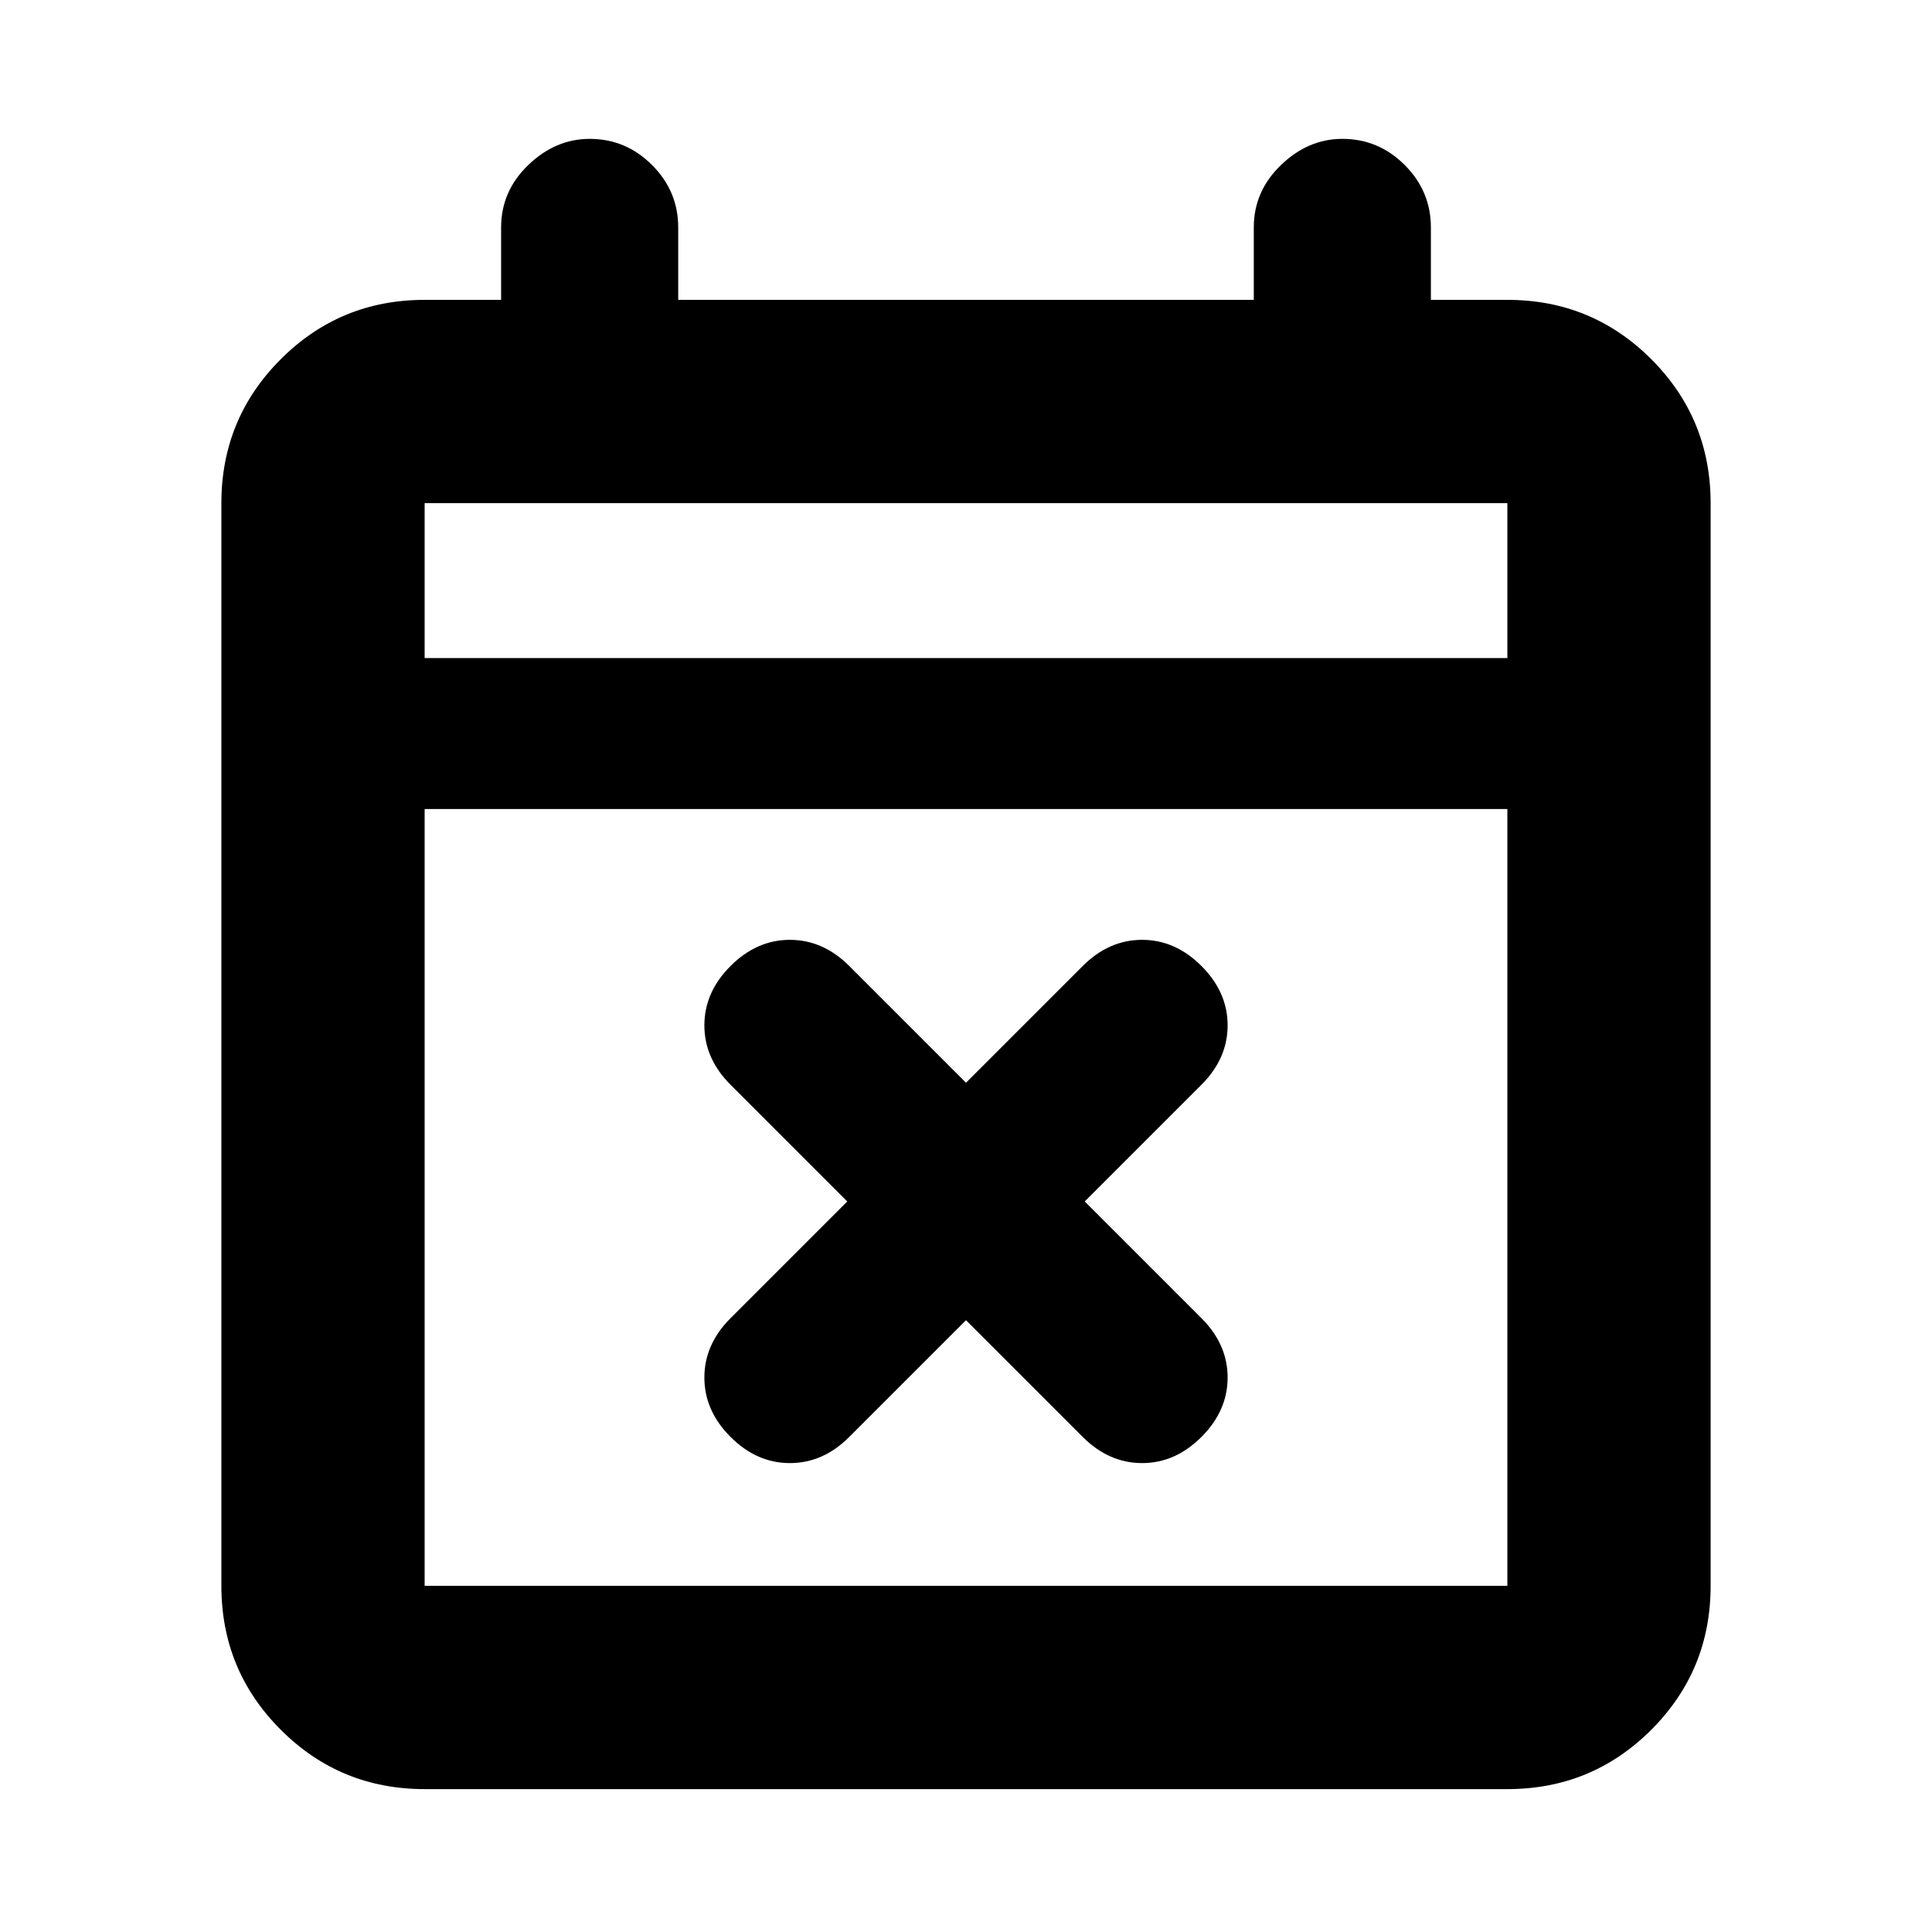 <svg xmlns="http://www.w3.org/2000/svg" height="24" width="24"><path d="M12 16.4 10.55 17.85Q10.225 18.175 9.812 18.175Q9.4 18.175 9.075 17.85Q8.75 17.525 8.75 17.112Q8.75 16.7 9.075 16.375L10.525 14.925L9.075 13.475Q8.75 13.15 8.75 12.737Q8.75 12.325 9.075 12Q9.4 11.675 9.812 11.675Q10.225 11.675 10.55 12L12 13.45L13.45 12Q13.775 11.675 14.188 11.675Q14.6 11.675 14.925 12Q15.25 12.325 15.25 12.737Q15.25 13.15 14.925 13.475L13.475 14.925L14.925 16.375Q15.25 16.7 15.25 17.112Q15.25 17.525 14.925 17.85Q14.6 18.175 14.188 18.175Q13.775 18.175 13.45 17.85ZM5.275 22.225Q4.225 22.225 3.488 21.488Q2.75 20.75 2.75 19.7V6.25Q2.75 5.2 3.488 4.462Q4.225 3.725 5.275 3.725H6.225V2.825Q6.225 2.375 6.562 2.05Q6.9 1.725 7.325 1.725Q7.775 1.725 8.1 2.05Q8.425 2.375 8.425 2.825V3.725H15.575V2.825Q15.575 2.375 15.913 2.05Q16.25 1.725 16.675 1.725Q17.125 1.725 17.45 2.05Q17.775 2.375 17.775 2.825V3.725H18.725Q19.775 3.725 20.513 4.462Q21.25 5.2 21.25 6.25V19.7Q21.25 20.75 20.513 21.488Q19.775 22.225 18.725 22.225ZM5.275 19.7H18.725Q18.725 19.7 18.725 19.7Q18.725 19.7 18.725 19.7V10.05H5.275V19.7Q5.275 19.7 5.275 19.7Q5.275 19.7 5.275 19.7ZM5.275 8.175H18.725V6.25Q18.725 6.25 18.725 6.25Q18.725 6.25 18.725 6.25H5.275Q5.275 6.25 5.275 6.25Q5.275 6.25 5.275 6.25ZM5.275 8.175V6.25Q5.275 6.25 5.275 6.25Q5.275 6.25 5.275 6.25Q5.275 6.25 5.275 6.25Q5.275 6.25 5.275 6.25V8.175Z"/></svg>